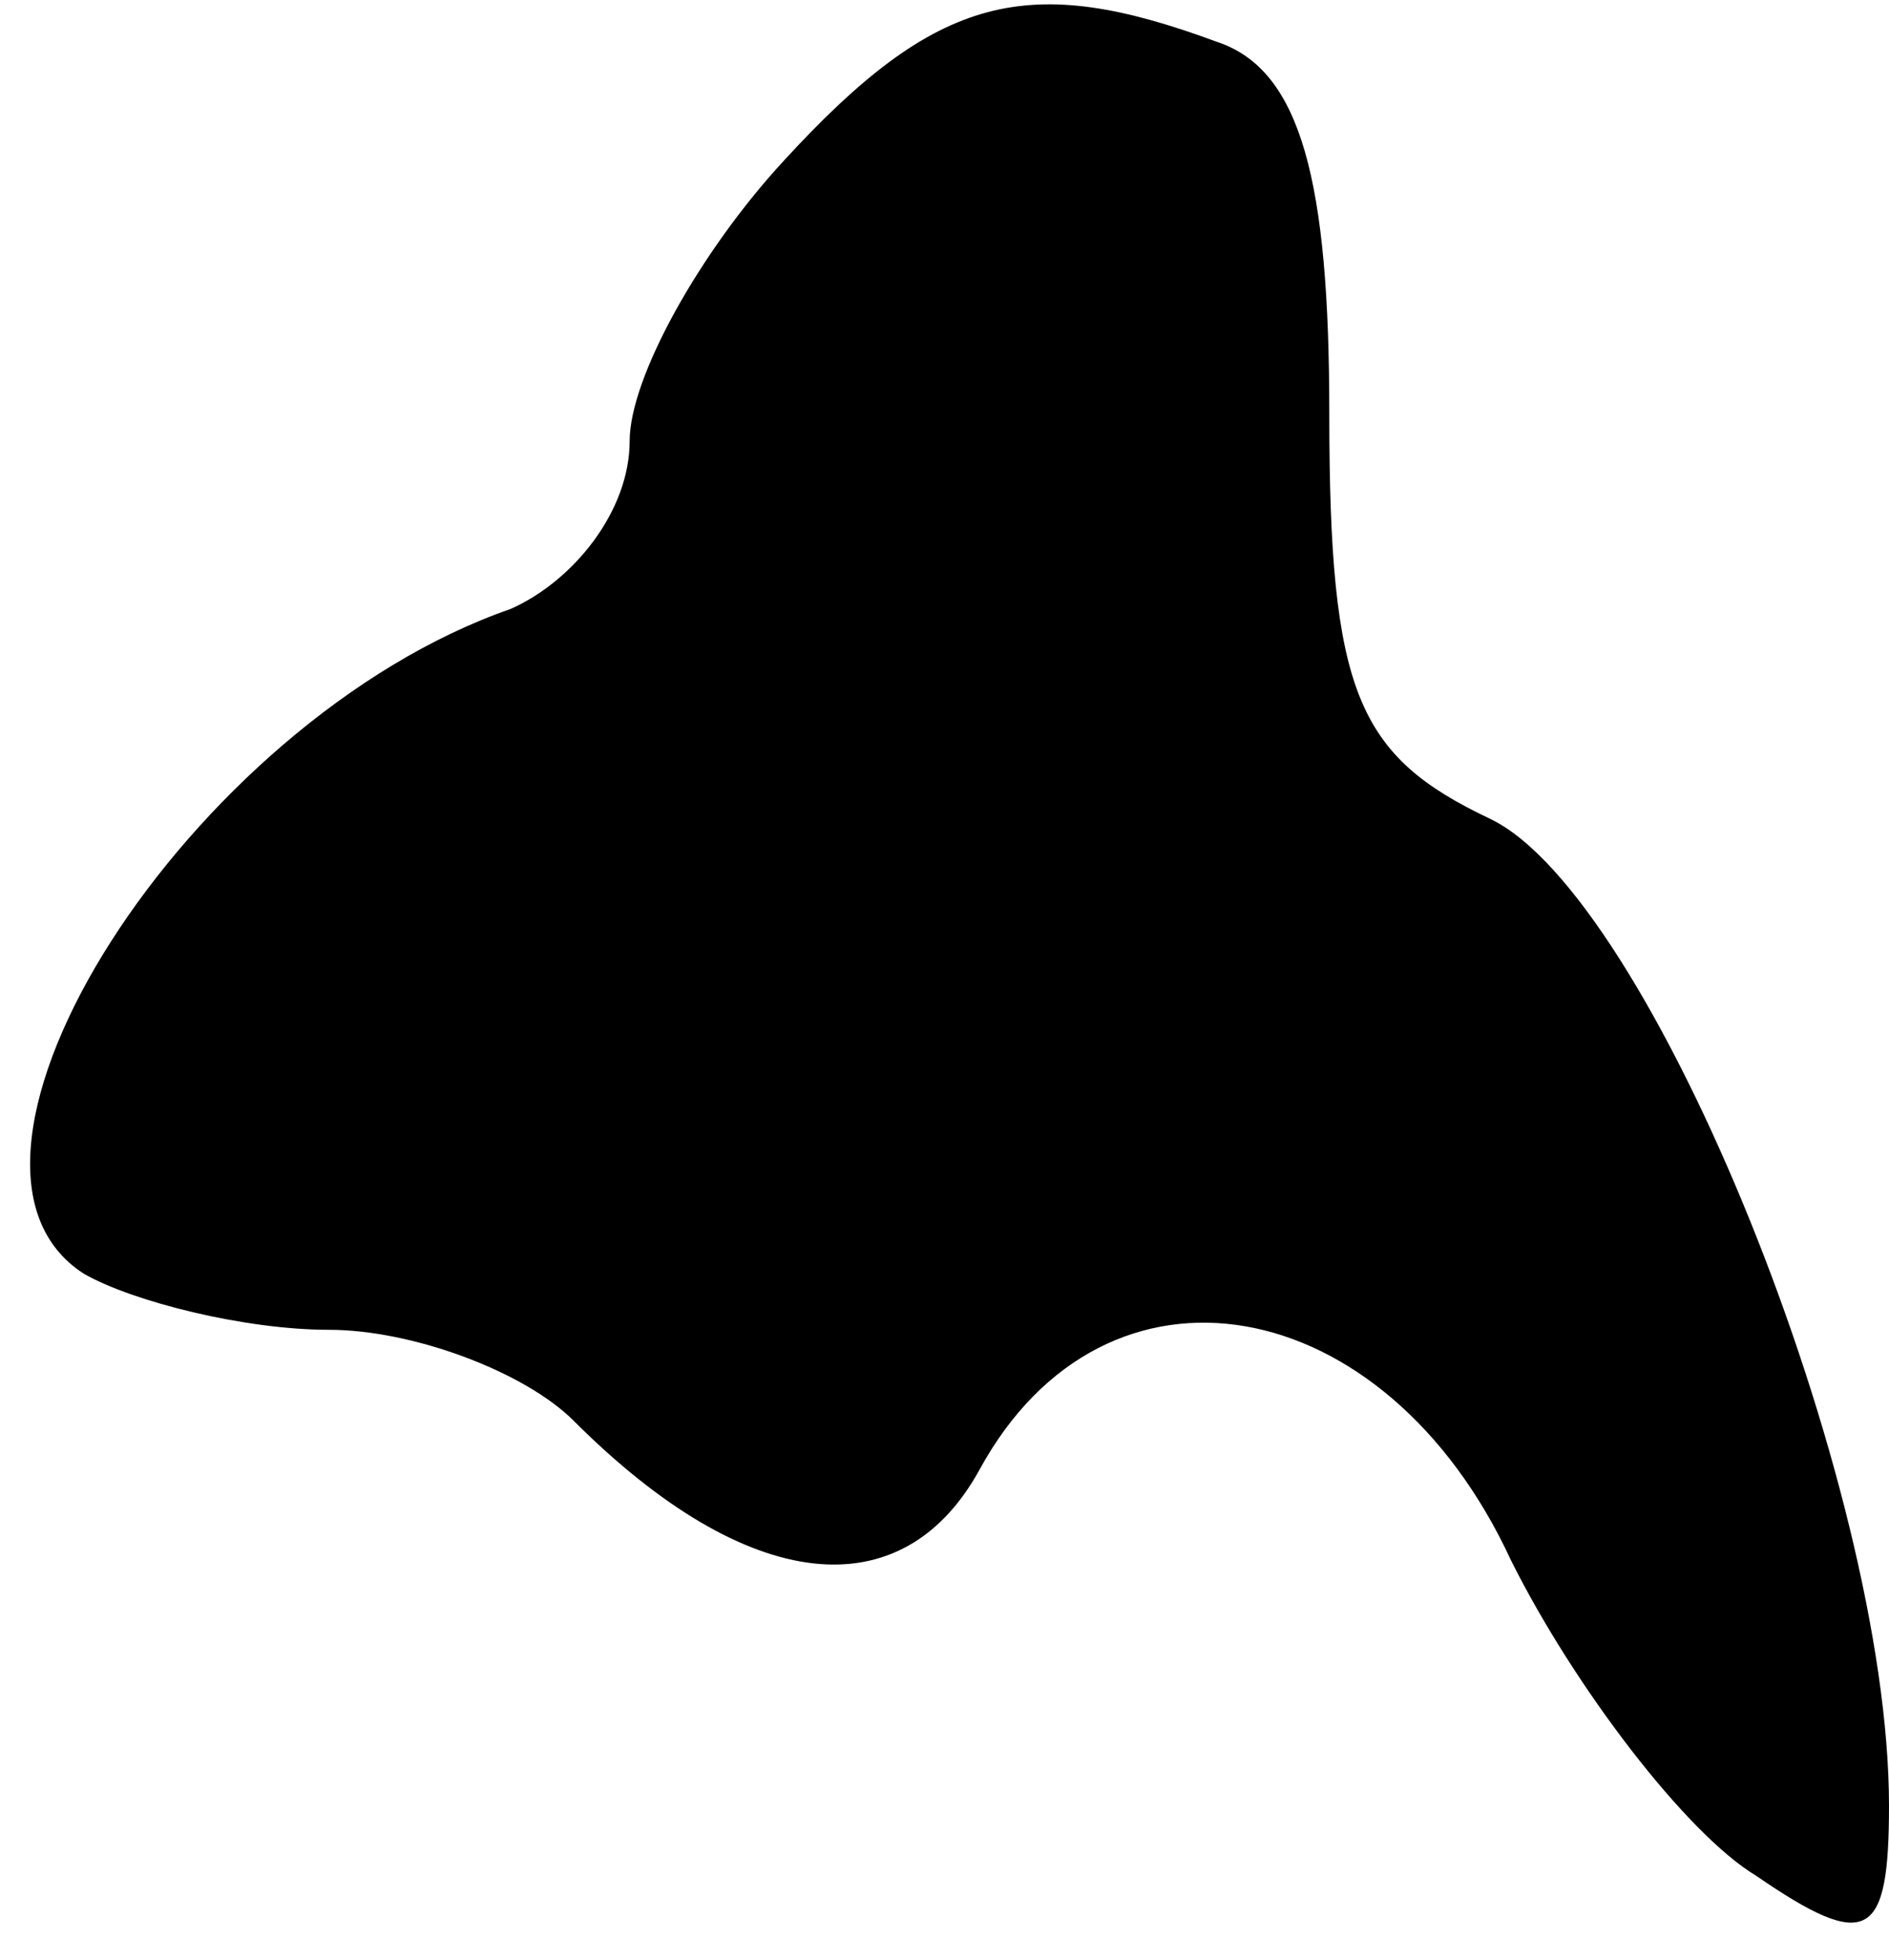 <?xml version="1.0" standalone="no"?>
<!DOCTYPE svg PUBLIC "-//W3C//DTD SVG 20010904//EN"
 "http://www.w3.org/TR/2001/REC-SVG-20010904/DTD/svg10.dtd">
<svg version="1.0" xmlns="http://www.w3.org/2000/svg"
 width="27pt" height="28pt" viewBox="0 0 27 28"
 preserveAspectRatio="xMidYMid meet">
<g transform="translate(0,28) scale(0.1,-0.1)"
fill="#000000" stroke="none">
<path fill="#000000" stroke="none" d="M112 257 c-12 -13 -22 -31 -22 -40 0
-10 -8 -20 -17 -24 -46 -16 -86 -79 -61 -95 7 -4 23 -8 35 -8 12 0 28 -6 35
-13 25 -25 47 -27 58 -7 18 33 58 26 76 -13 9 -18 25 -39 35 -45 16 -11 19 -9
19 10 0 46 -34 130 -57 141 -19 9 -23 18 -23 58 0 33 -4 49 -16 53 -27 10 -40
7 -62 -17z"/>
</g>
</svg>
